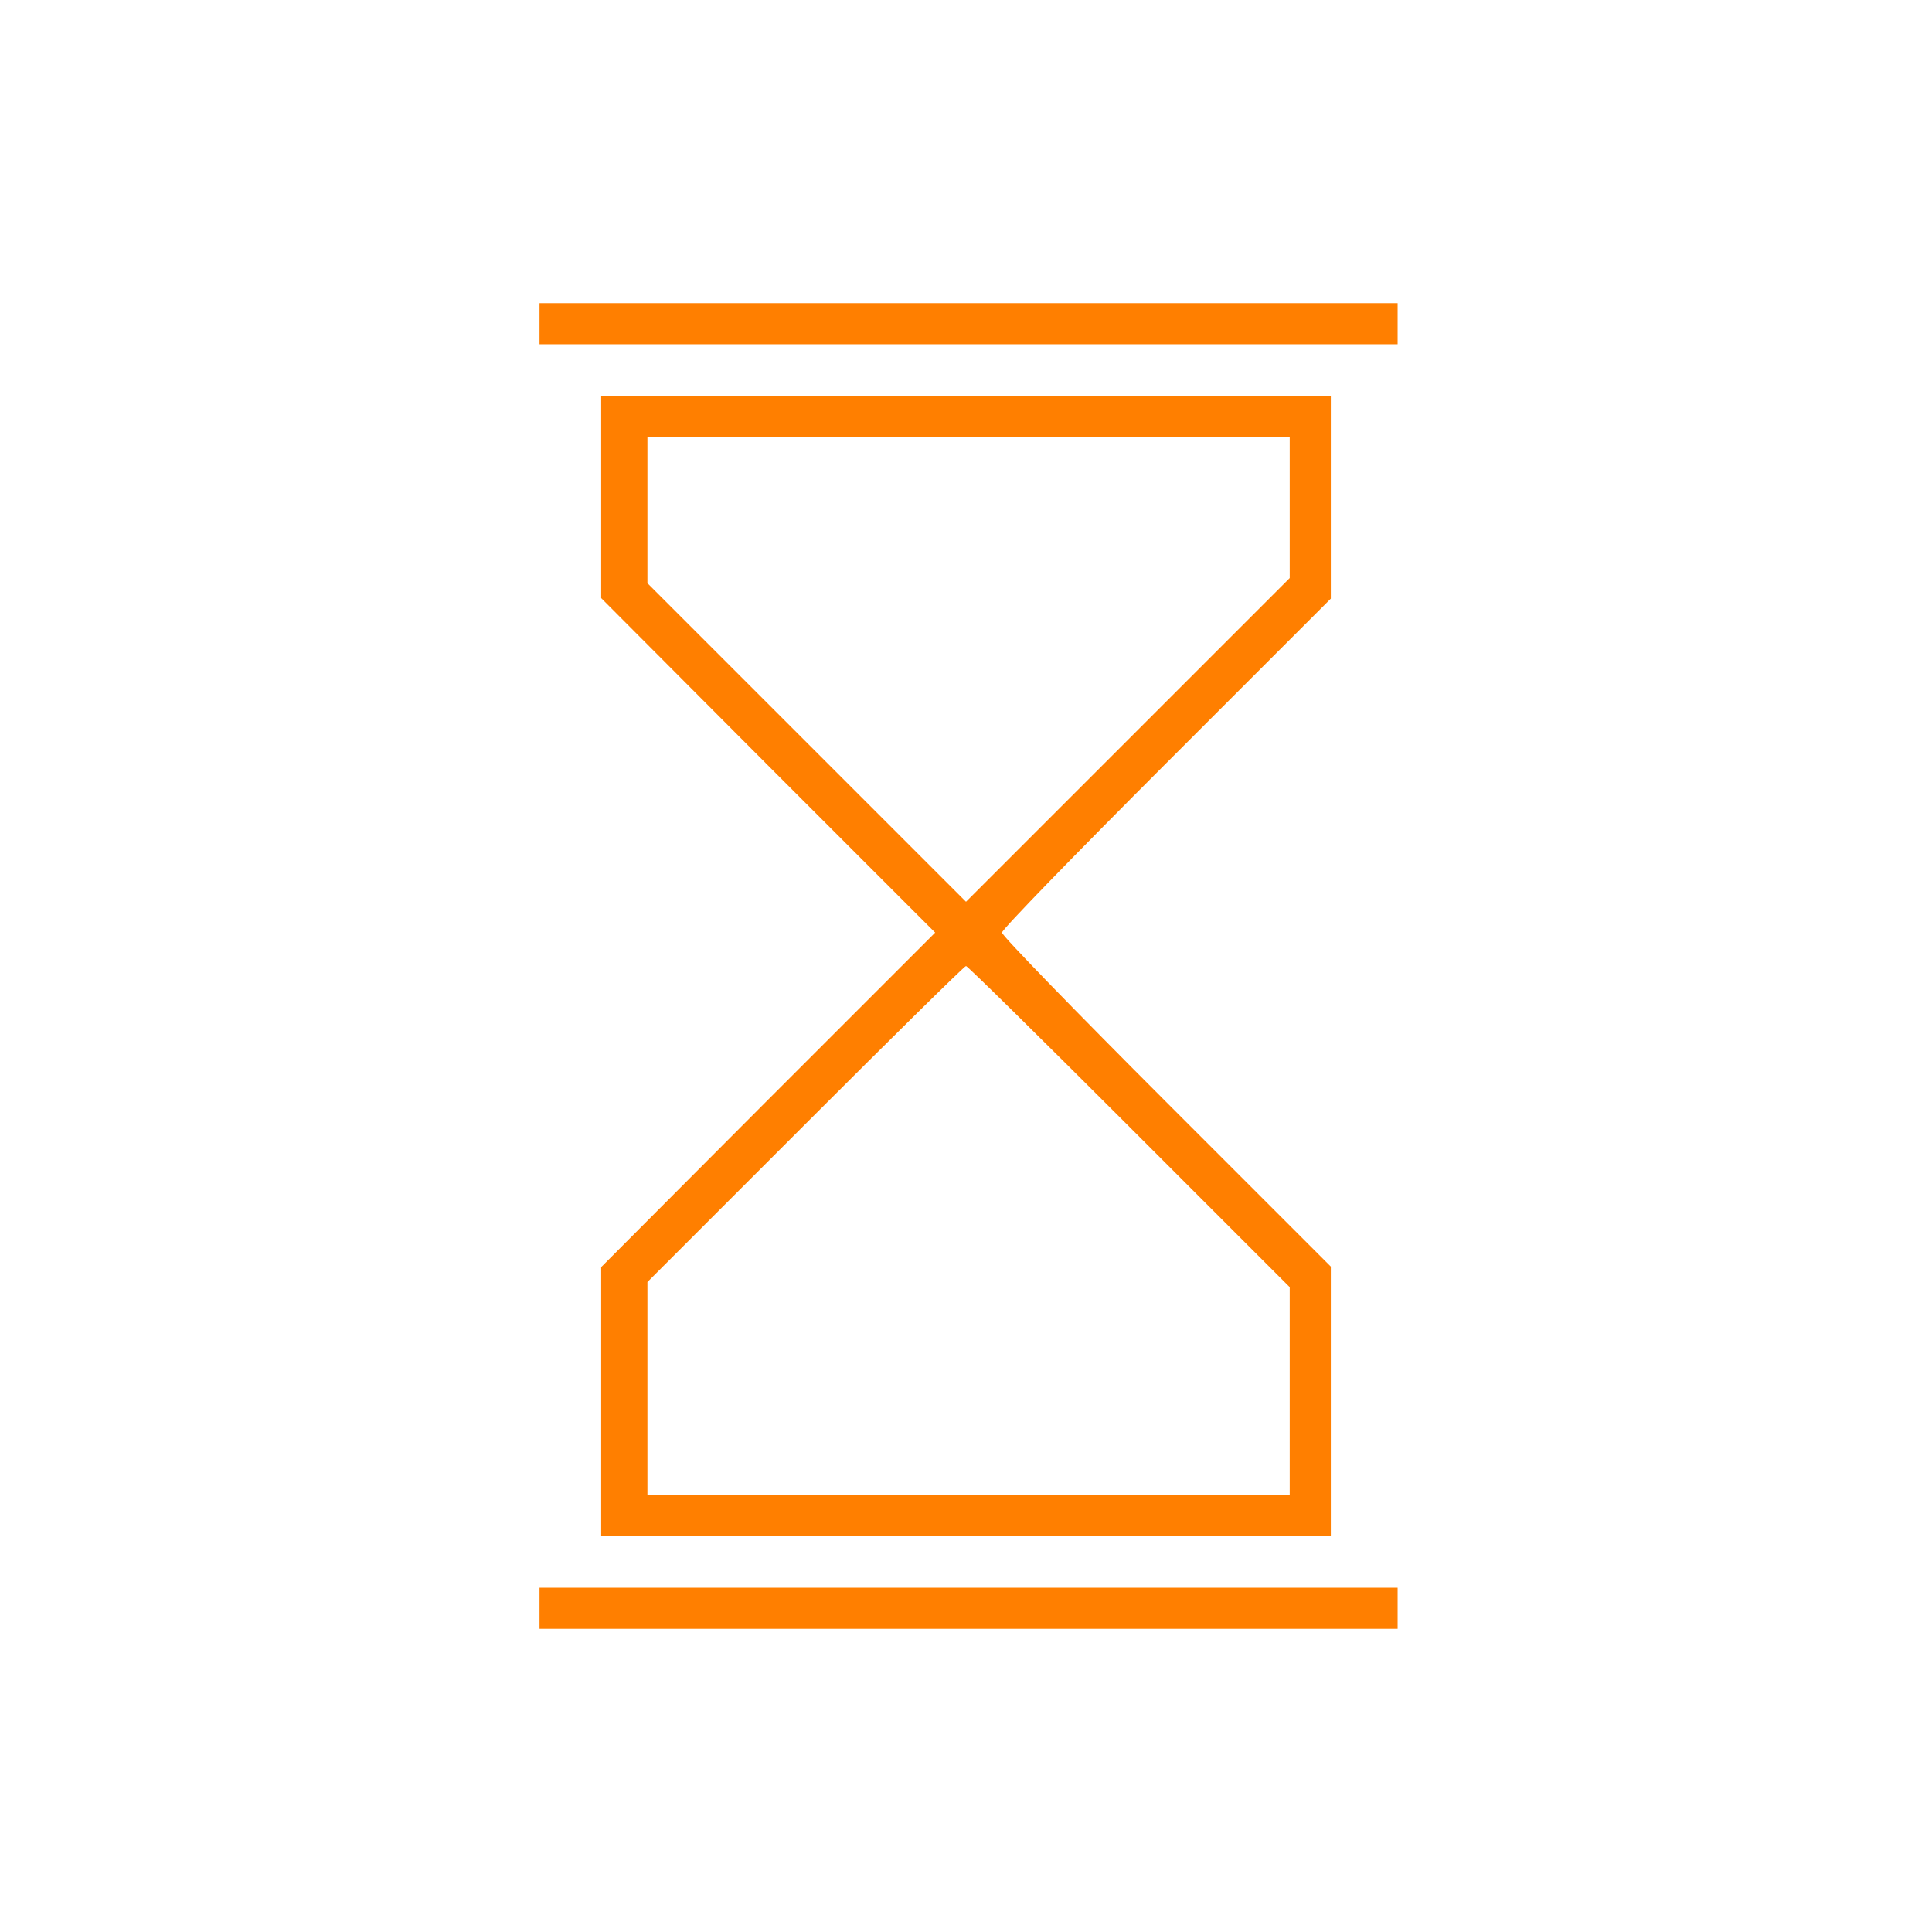 <?xml version="1.0"?>
<svg width="376" height="376" xmlns="http://www.w3.org/2000/svg" xmlns:svg="http://www.w3.org/2000/svg" preserveAspectRatio="xMidYMid meet" version="1.0">
 <g class="layer">
  <title>Layer 1</title>
  <g fill="#000000" id="svg_1" transform="matrix(0.1 0 0 -0.1 0 0)">
   <path d="m1050,-630l0,-40l835,0l835,0l0,40l0,40l-835,0l-835,0l0,-40z" fill="#ff7f00" id="svg_2"/>
   <path d="m1170,-967l0,-197l325,-326l325,-325l-325,-325l-325,-326l0,-262l0,-262l710,0l710,0l0,263l0,262l-320,320c-176,176 -320,324 -320,330c0,6 144,154 320,330l320,320l0,197l0,198l-710,0l-710,0l0,-197zm1340,-21l0,-137l-315,-315l-315,-315l-310,310l-310,310l0,142l0,143l625,0l625,0l0,-138zm-313,-1204l313,-313l0,-202l0,-203l-625,0l-625,0l0,207l0,208l307,307c170,170 310,308 313,308c3,0 146,-141 317,-312z" fill="#ff7f00" id="svg_3"/>
   <path d="m1050,-3130l0,-40l835,0l835,0l0,40l0,40l-835,0l-835,0l0,-40z" fill="#ff7f00" id="svg_4"/>
  </g>
 </g>
</svg>